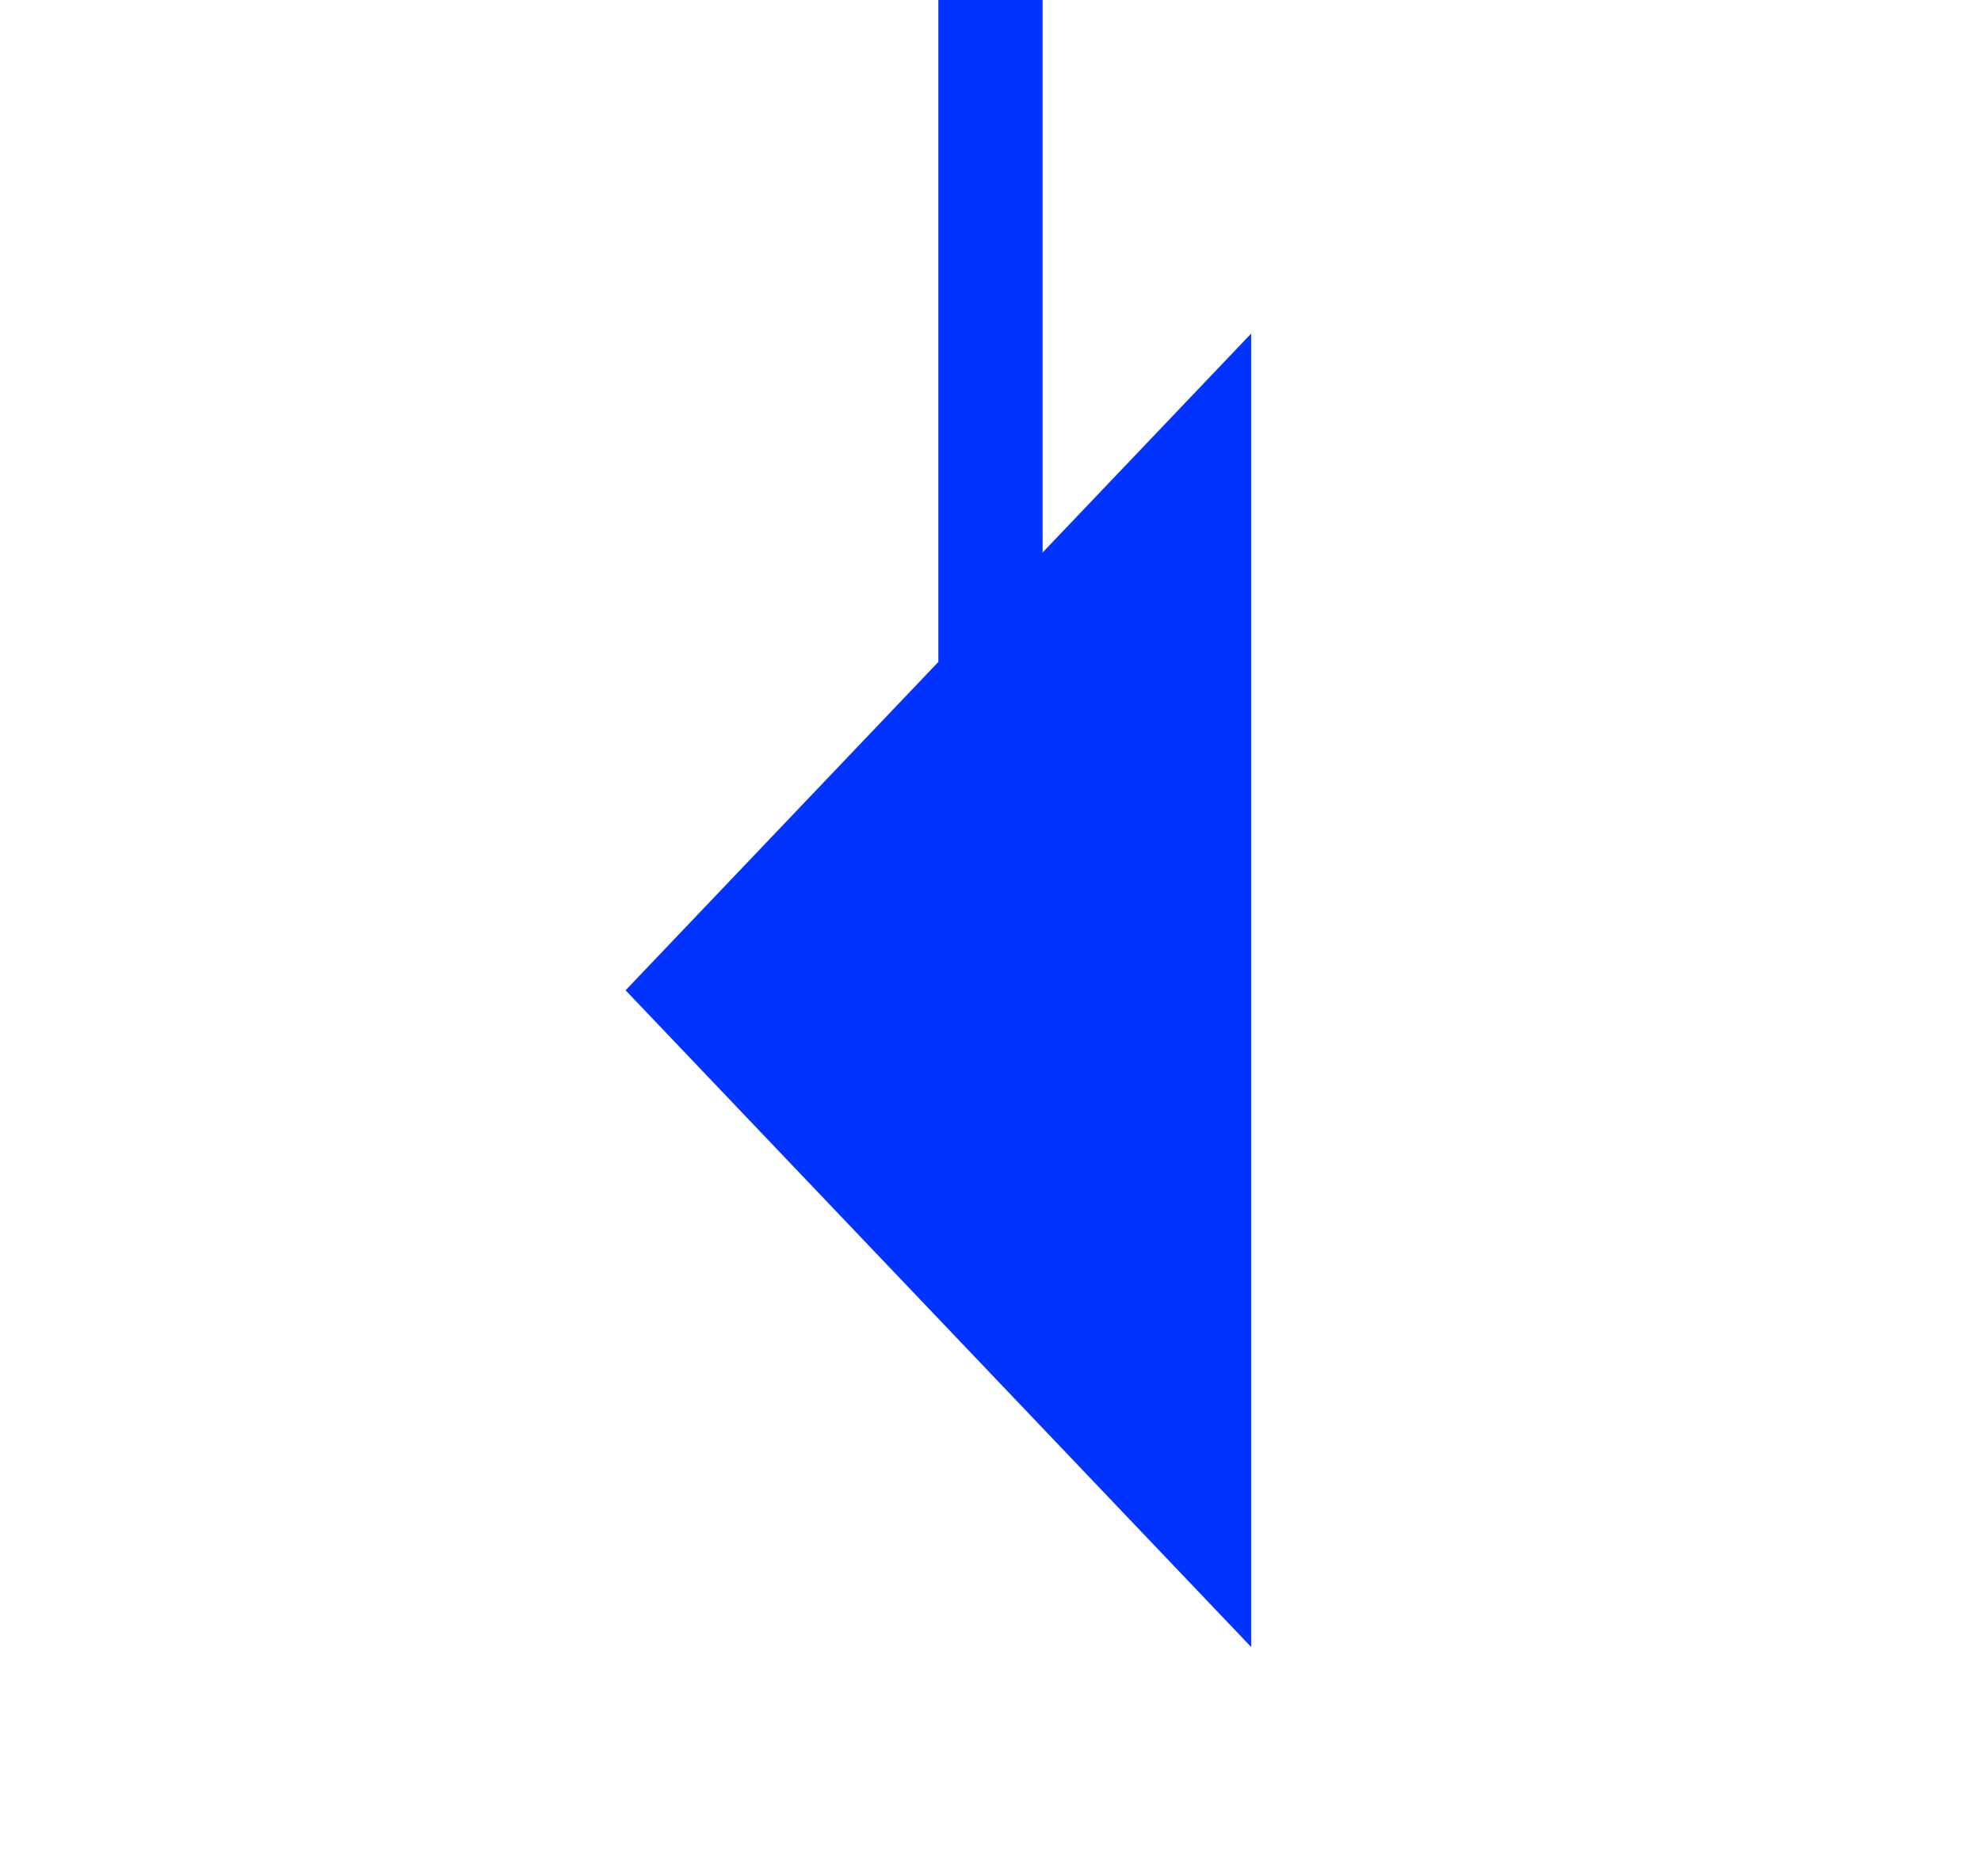 ﻿<?xml version="1.0" encoding="utf-8"?>
<svg version="1.1" xmlns:xlink="http://www.w3.org/1999/xlink" width="19px" height="18px" preserveAspectRatio="xMinYMid meet" viewBox="318 1620  19 16" xmlns="http://www.w3.org/2000/svg">
  <path d="M 327.5 1355  L 327.5 1626.5  A 1.5 1.5 0 0 1 326 1628.5 " stroke-width="1" stroke="#0033ff" fill="none" />
  <path d="M 327.5 1350  A 3 3 0 0 0 324.5 1353 A 3 3 0 0 0 327.5 1356 A 3 3 0 0 0 330.5 1353 A 3 3 0 0 0 327.5 1350 Z M 327.5 1351  A 2 2 0 0 1 329.5 1353 A 2 2 0 0 1 327.5 1355 A 2 2 0 0 1 325.5 1353 A 2 2 0 0 1 327.5 1351 Z M 330 1622.2  L 324 1628.5  L 330 1634.8  L 330 1622.2  Z " fill-rule="nonzero" fill="#0033ff" stroke="none" />
</svg>